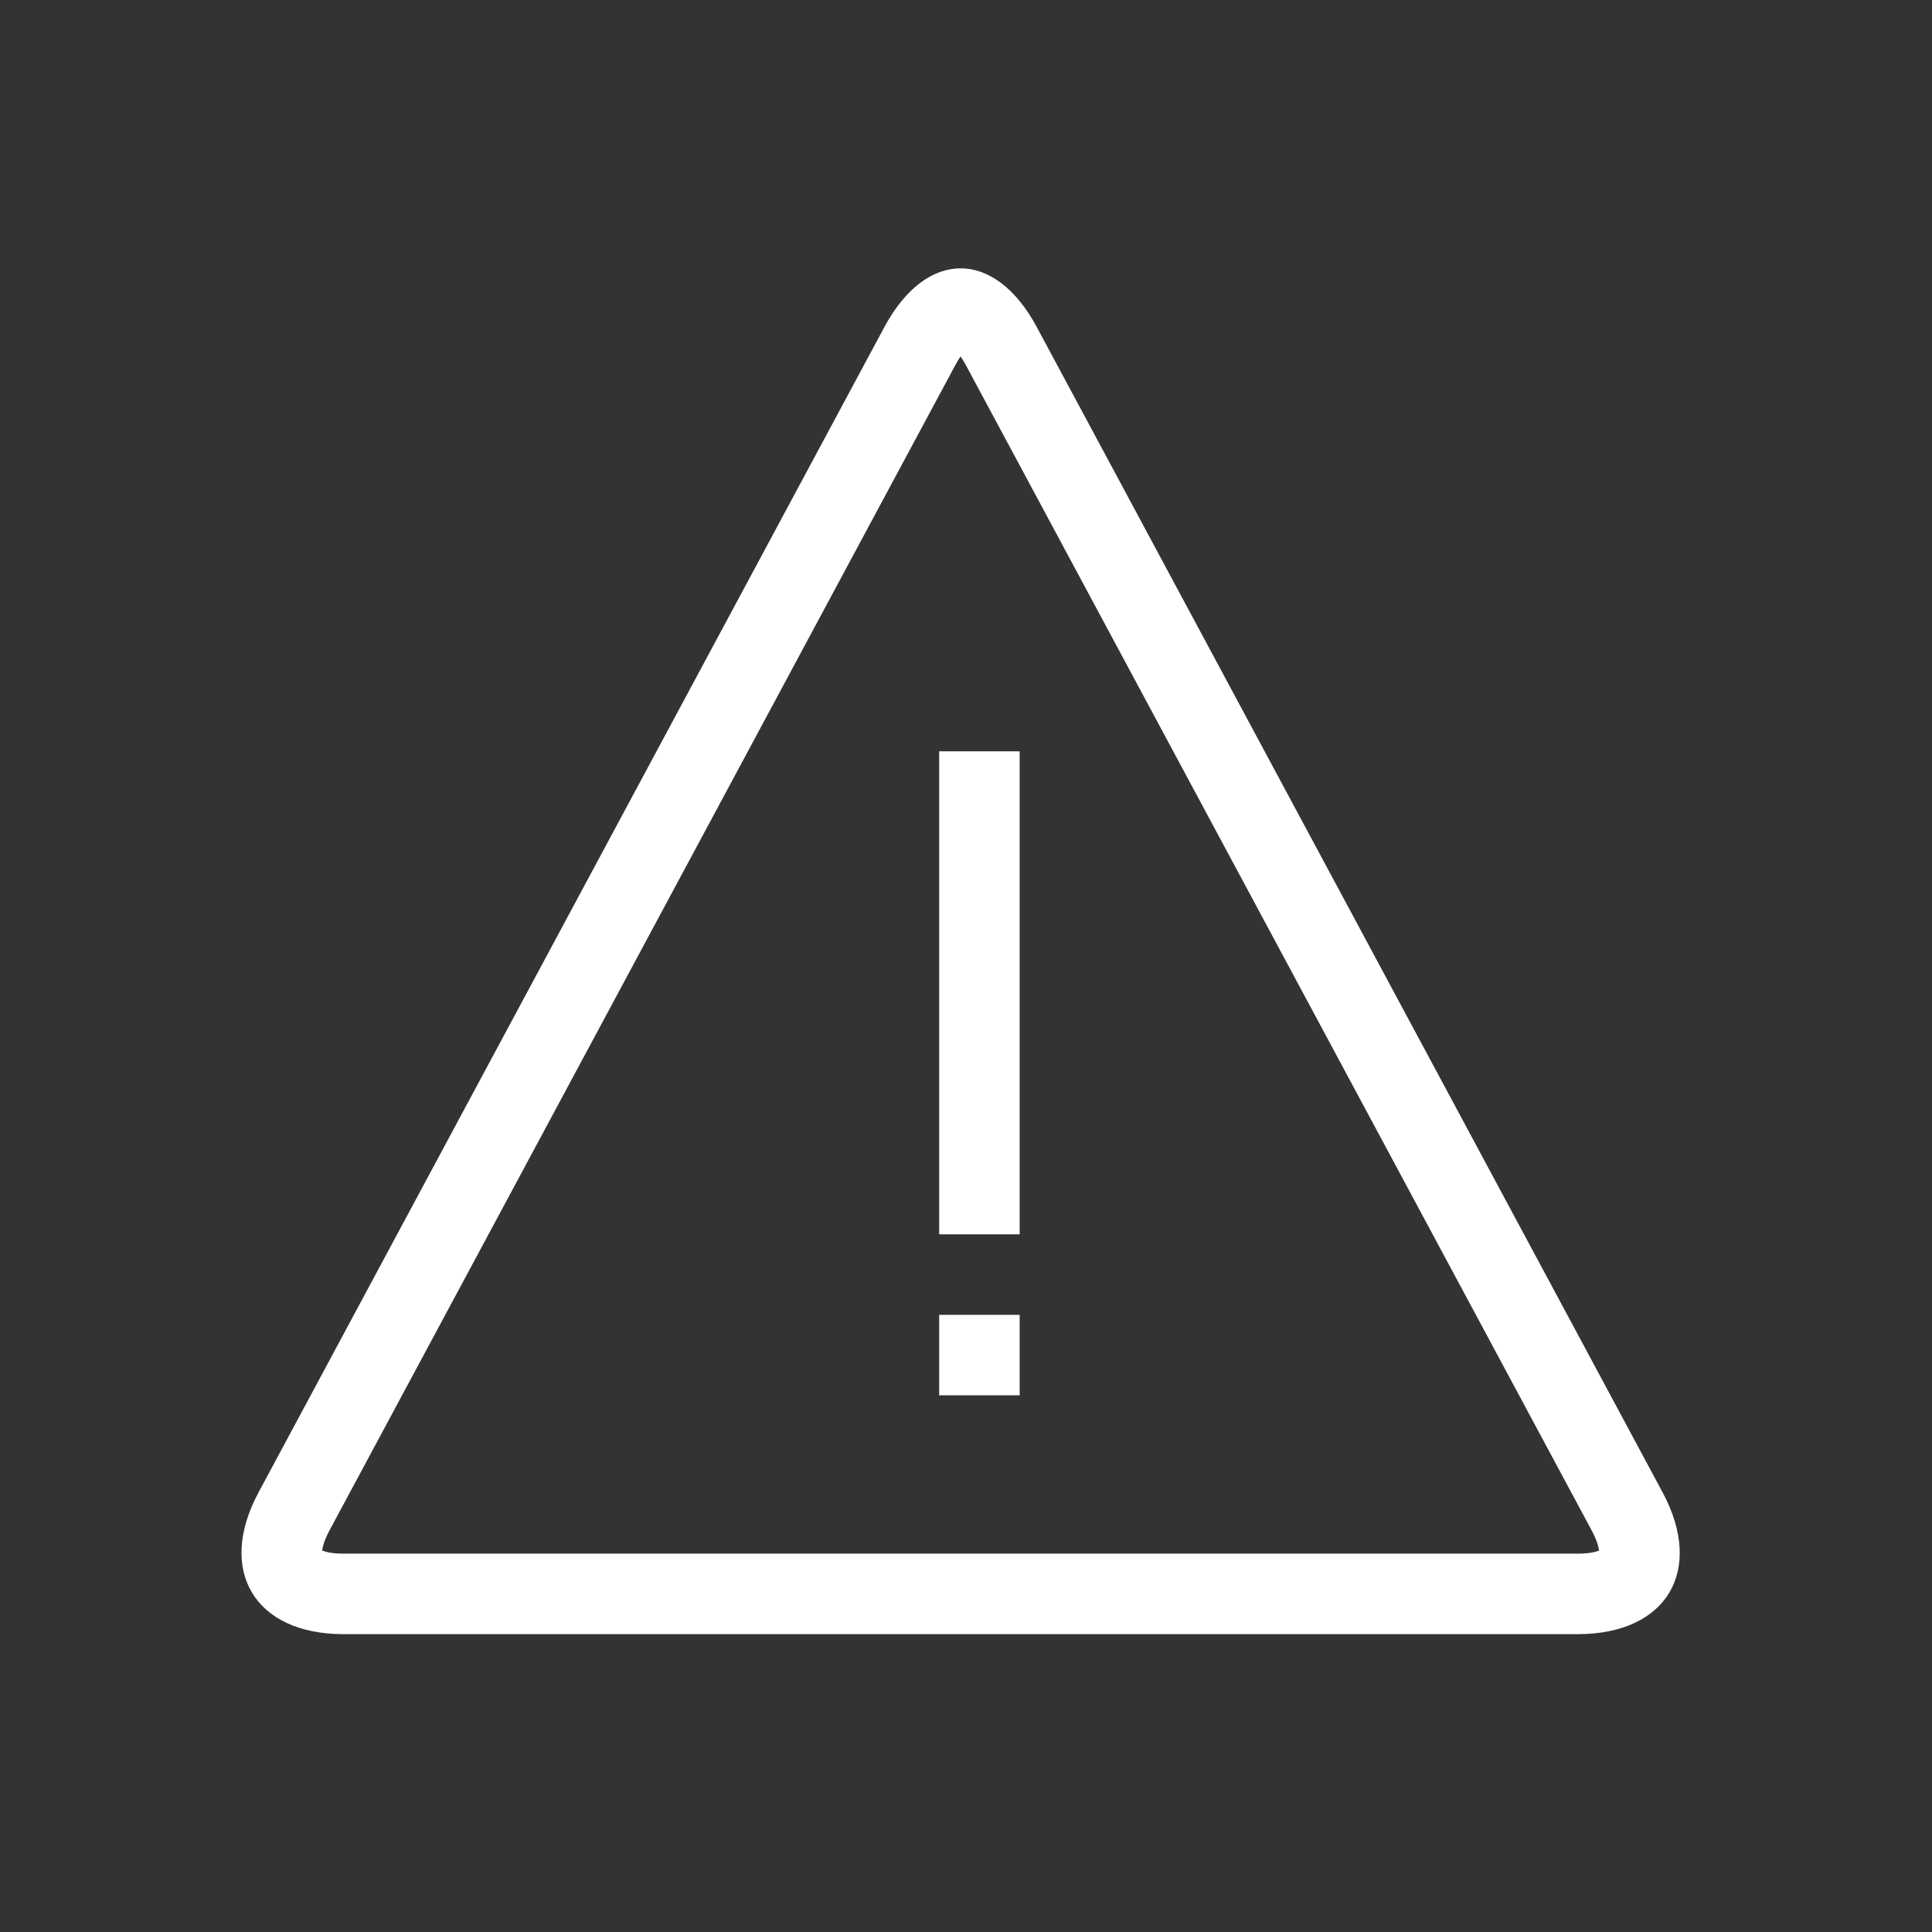 <?xml version="1.0" encoding="UTF-8" standalone="no"?>
<svg width="72px" height="72px" viewBox="0 0 72 72" version="1.1" xmlns="http://www.w3.org/2000/svg" xmlns:xlink="http://www.w3.org/1999/xlink" xmlns:sketch="http://www.bohemiancoding.com/sketch/ns">
    <rect x="0" y="0" width="72" height="72" fill="#333333" stroke="none"/>
    <!-- Generator: Sketch 3.5.1 (25234) - http://www.bohemiancoding.com/sketch -->
    <title>icon_reading_selected_menu_correction</title>
    <desc>Created with Sketch.</desc>
    <defs></defs>
    <g id="slice" stroke="none" stroke-width="1" fill="none" fill-rule="evenodd" sketch:type="MSPage">
        <g id="icon_reading" sketch:type="MSArtboardGroup" transform="translate(-1358, -192)" fill="#FFFFFF">
            <g id="icon_reading_selected_menu_correction" sketch:type="MSLayerGroup" transform="translate(1358, 192)">
                <path d="M35.798,10 C34.77,10 33.742,10.729 32.958,12.189 L9.638,55.612 C8.072,58.528 9.486,60.9 12.8,60.9 L58.796,60.9 C62.117,60.9 63.527,58.533 61.958,55.612 L38.638,12.189 C37.855,10.73 36.827,10 35.798,10 M35.798,13.282 C35.859,13.371 35.926,13.479 35.995,13.608 L59.315,57.031 C59.515,57.403 59.575,57.653 59.592,57.787 C59.466,57.835 59.218,57.9 58.796,57.9 L12.8,57.9 C12.378,57.9 12.13,57.834 12.006,57.786 C12.022,57.654 12.081,57.404 12.281,57.031 L35.601,13.608 C35.671,13.479 35.737,13.371 35.798,13.282 Z M35,28 L38,28 L38,46 L35,46 L35,28 Z M35,49 L38,49 L38,52 L35,52 L35,49 Z" id="Shape" sketch:type="MSShapeGroup"></path>
            </g>
        </g>
    </g>
</svg>